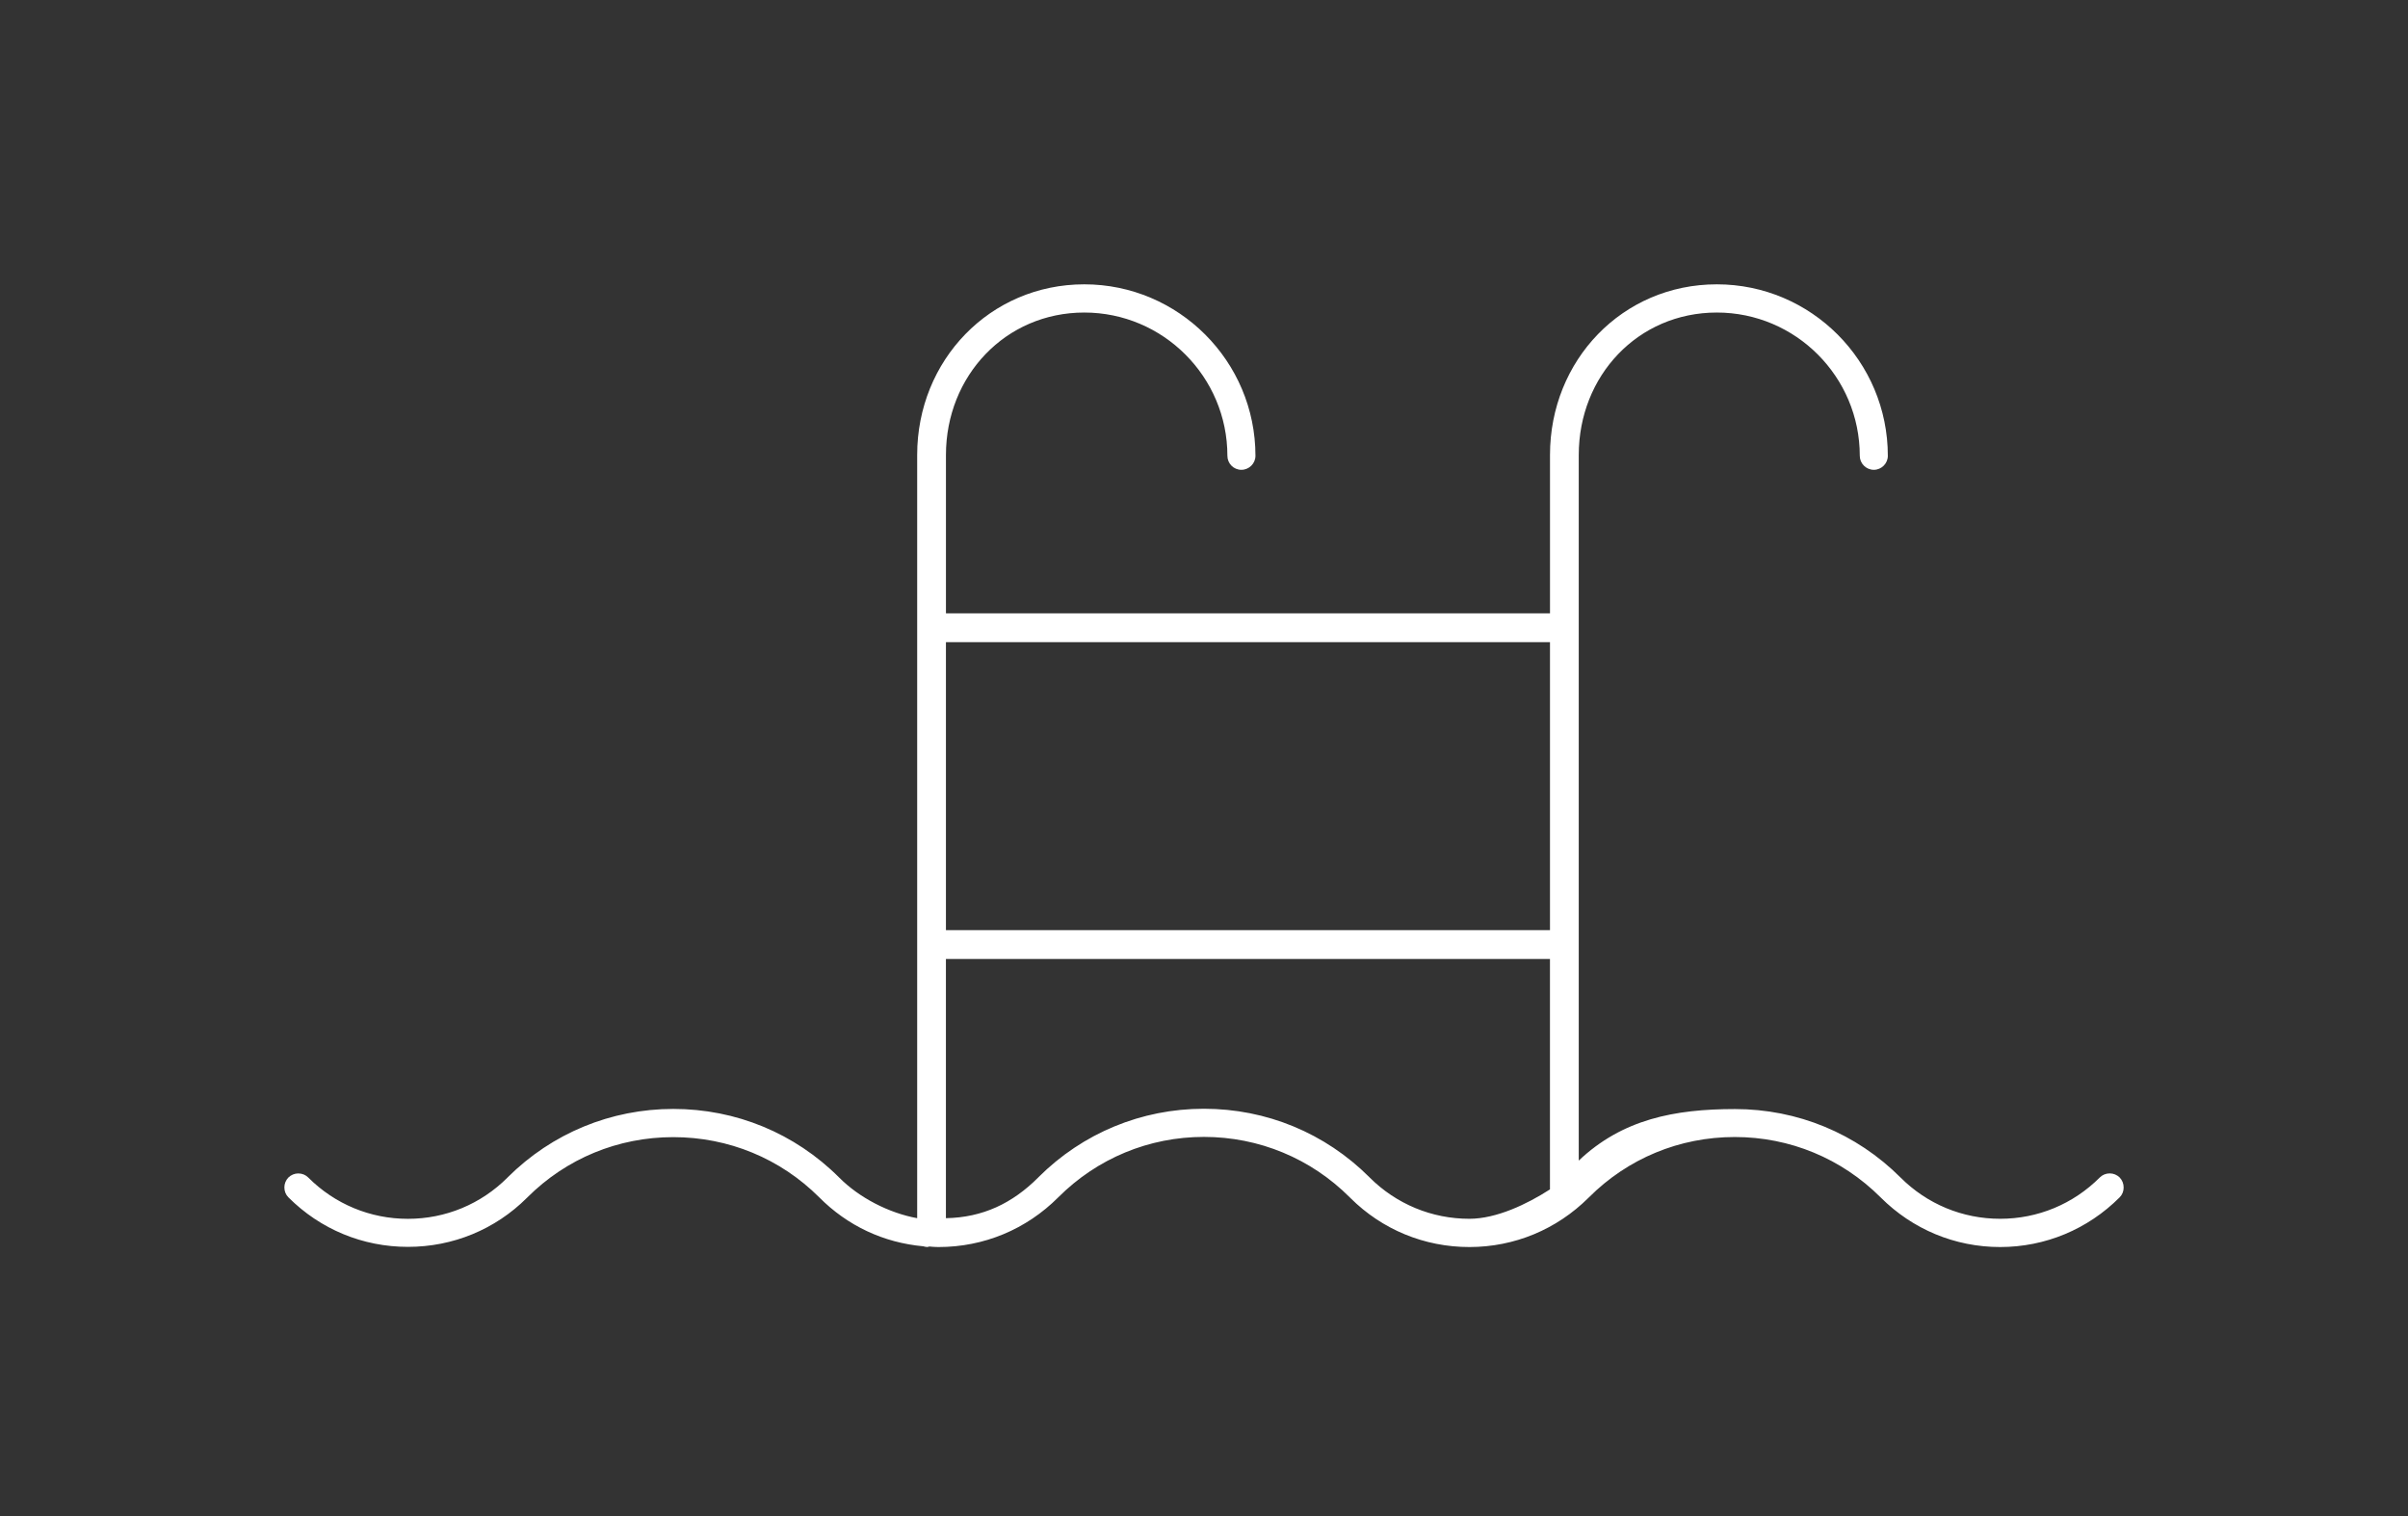 <svg xmlns="http://www.w3.org/2000/svg" xmlns:xlink="http://www.w3.org/1999/xlink" version="1.1" id="spa" x="0" y="0" width="127.029" height="80" viewBox="-444.015 297.5 127.029 80" enable-background="new -444.015 297.5 127.029 80" xml:space="preserve">
  <rect x="-444.015" y="297.5" width="127.029" height="80" fill="#333333" stroke="none"/>
  <path fill="#FFFFFF" d="M-332.197 359.617c-0.145-0.138-0.326-0.214-0.524-0.214 -0.196 0-0.386 0.076-0.523 0.214 -1.403 1.405-3.27 2.181-5.257 2.181 -1.988 0-3.854-0.775-5.259-2.181 -2.329-2.326-5.432-3.608-8.732-3.608 -3.186 0-5.94 0.538-8.239 2.719v-37.226c0-4.17 3.118-7.514 7.284-7.514 4.157 0 7.541 3.389 7.541 7.56 0 0.403 0.333 0.737 0.742 0.737 0.403 0 0.738-0.334 0.738-0.737 0-4.991-4.045-9.048-9.021-9.048 -4.985 0-8.801 4.011-8.801 9.002v8.355h-31.865v-8.355c0-4.17 3.141-7.514 7.298-7.514 4.158 0 7.549 3.389 7.549 7.56 0 0.403 0.326 0.737 0.737 0.737 0.408 0 0.743-0.334 0.743-0.737 0-4.991-4.052-9.048-9.029-9.048 -4.977 0-8.816 4.011-8.816 9.002v40.264c-1.494-0.273-3.058-1.077-4.119-2.148 -2.336-2.333-5.439-3.616-8.747-3.616 -3.293 0-6.396 1.283-8.726 3.6l-0.015 0.017c-1.404 1.405-3.271 2.181-5.258 2.181s-3.854-0.775-5.259-2.181c-0.136-0.138-0.325-0.214-0.523-0.214 -0.196 0-0.379 0.076-0.523 0.214 -0.136 0.144-0.212 0.326-0.212 0.523 0 0.205 0.076 0.388 0.212 0.524 1.685 1.687 3.923 2.613 6.306 2.613 2.375 0 4.605-0.92 6.273-2.583 0.016-0.007 0.023-0.023 0.03-0.03 2.057-2.052 4.787-3.176 7.694-3.176 2.913 0 5.645 1.124 7.7 3.176 1.495 1.504 3.392 2.393 5.493 2.583 0.061 0.015 0.128 0.038 0.205 0.038 0.03 0 0.06-0.015 0.091-0.023 0.007 0 0.016 0 0.03 0 0.038 0 0.083 0 0.129 0.009 0.114 0.007 0.228 0.015 0.349 0.015 2.384 0 4.621-0.928 6.312-2.621 2.057-2.06 4.788-3.189 7.686-3.189 2.905 0 5.645 1.138 7.693 3.189 0.008 0.007 0.022 0.023 0.03 0.03 1.676 1.672 3.906 2.591 6.281 2.591 2.376 0 4.605-0.928 6.29-2.606l0.016-0.015c2.049-2.052 4.78-3.183 7.693-3.183 2.905 0 5.637 1.131 7.692 3.183 1.685 1.687 3.923 2.621 6.306 2.621 2.382 0 4.62-0.935 6.305-2.621 0.137-0.137 0.211-0.319 0.211-0.517C-331.986 359.943-332.061 359.761-332.197 359.617zM-389.229 359.601l-0.015 0.017c-1.366 1.367-2.93 2.112-4.871 2.148v-13.674h31.865v12.155c-1.2 0.775-2.822 1.551-4.25 1.551 -1.987 0-3.854-0.775-5.265-2.181 0-0.008-0.008-0.008-0.015-0.017 -2.329-2.323-5.425-3.607-8.726-3.607C-383.797 355.993-386.899 357.277-389.229 359.601zM-362.249 331.379v15.193h-31.865v-15.193H-362.249z"/>
</svg>